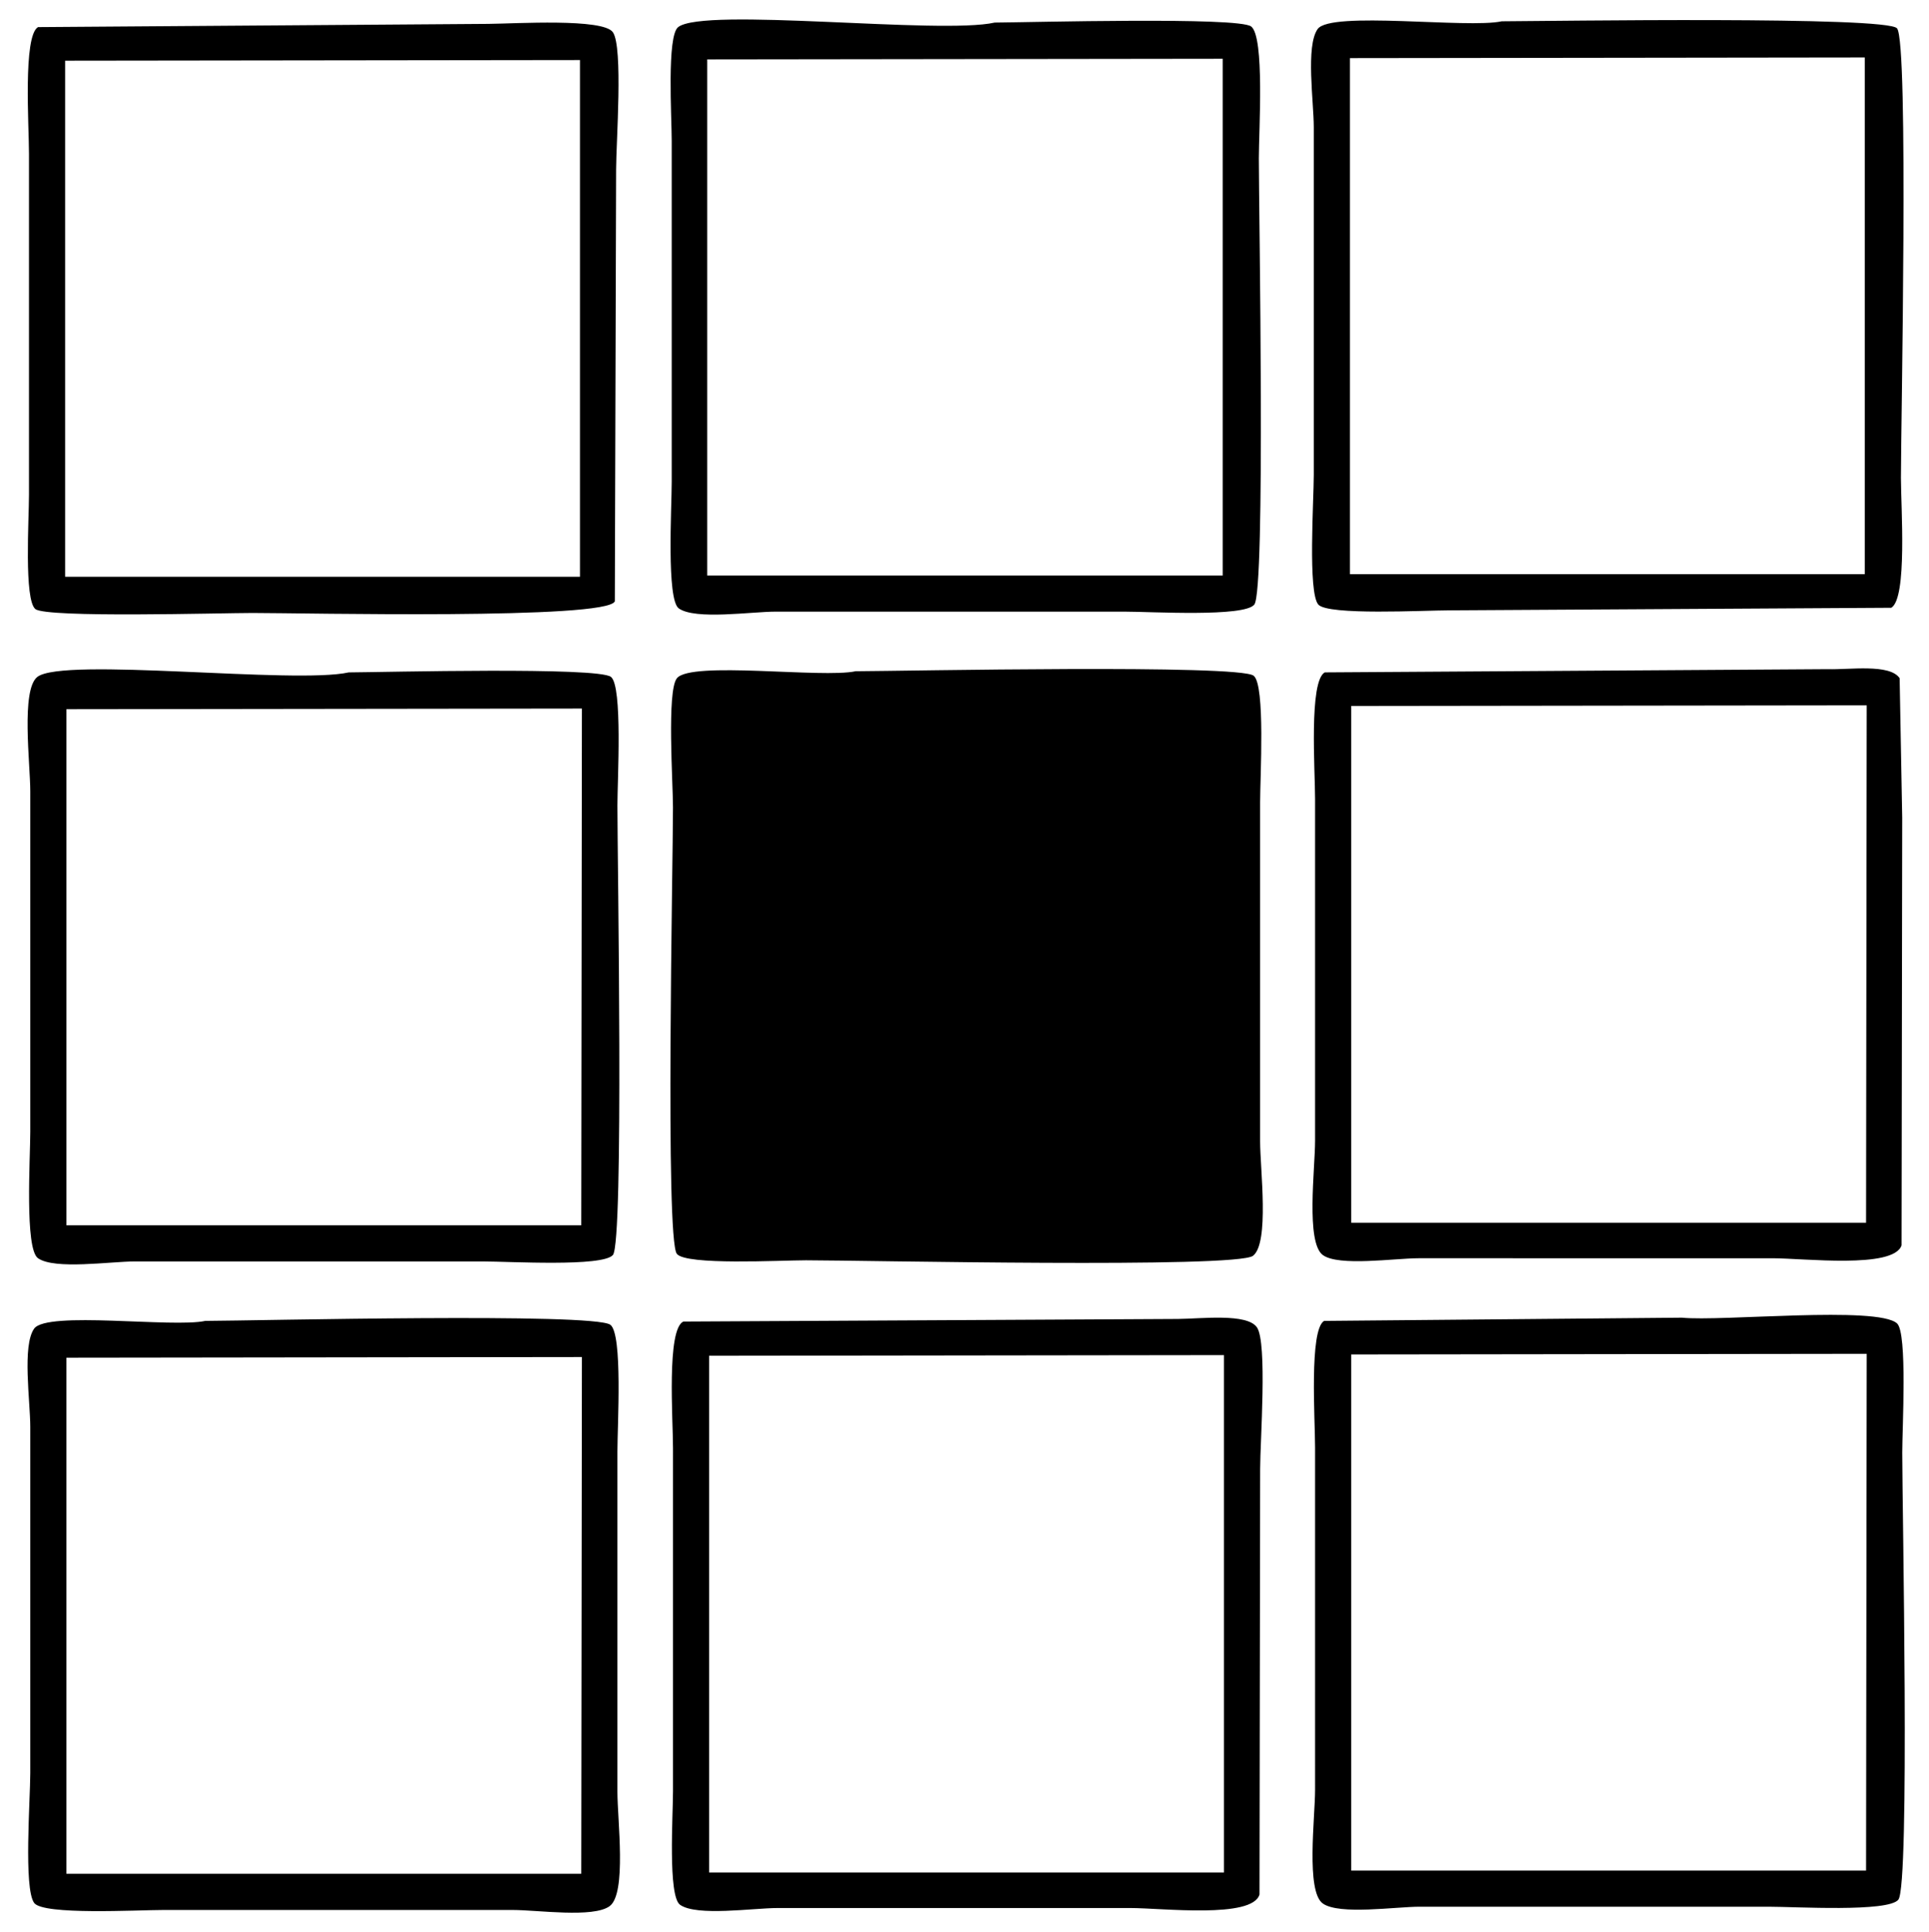 <svg xmlns="http://www.w3.org/2000/svg" viewBox="0 0 2994.91 3000">
  <defs>
    <style>
      .a {
        fill-rule: evenodd;
      }
    </style>
  </defs>
  <title>105icon 1</title>
  <path class="a" d="M2331.56,33.06c77.71-.3,598.78-8.28,613.78,11,18.26,23.53,6,612.79,6,698,0,45.49,10.12,186.73-15,201.58l-686,4c-38.82,0-188.78,8.18-203.59-9-16.38-19-7-162-7-201.58V197.53c0-39.44-12.81-126.09,6-152.44C2066.1,16.59,2278.72,44.59,2331.56,33.06Zm-787.27,2c56.25-.33,377.89-9.11,398.15,6,21.24,15.87,12,161.5,12,204.59,0,83.21,10.61,670.42-7,693-15.46,19.8-160.21,11-201.59,11H1204.31c-37.67,0-124.69,13.19-150.43-5-19.33-13.66-11-156.93-11-196.57V218.59c0-36.91-7.83-162.61,10-176.5C1093.26,10.66,1459.5,54,1544.29,35.07ZM758,37.07c42.65-.37,178.38-9,193.56,13,16.1,23.34,5,171.12,5,212.61q-1,335.44-2,670.94C942.88,962.42,473.08,951.71,392,951.71c-49.28,0-319.28,7.87-337-6C37.08,931.64,45,805.3,45,768.18V238.65C45,195.45,35.55,56,59,42.09ZM2095.88,90.22V891.54h799.31V89.22Zm-997.88,2V893.54h800.31V91.23Zm-996.87,2V895.55h799.3V93.23ZM2838,1039c33.1,1.07,95.95-8.79,111.32,14q2,108.3,4,216.63-.49,331.92-1,663.91c-12.23,36.88-151.59,20.06-200.58,20.06H2202.19c-36.64,0-123.84,13.1-148.43-5-26.59-19.6-12-134.12-12-177.51V1240.54c0-44.34-9.73-182.6,15-196.56Zm-1509.36,3.19c78.31-.3,595.17-11,617.78,7,18.26,14.56,10,157.41,10,196.56v526.52c0,42.64,14.69,157.42-11,177.51-25.25,19.74-606.75,7-694,7-39.19,0-186.45,8.15-200.58-10-18.15-23.33-6-608.36-6-693,0-39.14-9.72-180.49,6-200.58C1072.32,1025.8,1276.73,1053.46,1328.67,1042.15ZM541.4,1044c57.81-.33,387.36-8.78,407.17,7,18.32,14.59,10,160.13,10,199.57,0,83.8,10.17,677.89-7,698-16,18.71-160.93,10-201.58,10H209.44c-37.78,0-124.56,13.17-150.44-5C38.18,1939,47,1798.5,47,1757V1228.51C47,1186,32.33,1071,58,1051,98,1019.9,457.73,1062.62,541.4,1044Zm1556.49,52.15v802.31H2897.2q.5-401.61,1-803.32Zm-1994.76,5v801.32H902.44q.49-401.13,1-802.32Zm2508.24,944.73c60.18,6.25,304.15-18.69,334,9,16.16,15,8,163,8,200.57,0,84.56,12,670.91-6,694-15.45,19.79-160.2,11-201.58,11H2204.2c-37.68,0-124.68,13.19-150.44-5-26.49-18.73-12-133.85-12-176.51V2247.45c0-43.25-9.31-182.55,14-196.57Zm-782.26,2c36.49-.37,106.94-9.13,122.36,13,16.35,23.53,5,177.39,5,219.64q-.49,330.4-1,660.9c-10.89,38-151.47,21.06-200.58,21.06H1207.32c-37.86,0-125.55,13.3-151.44-5-19.09-13.51-11-138.74-11-176.51V2248.45c0-44.31-10.14-184.26,16.05-196.56Zm-1510.36,3c80.75-.3,602.78-13,628.82,6,19.46,14.21,11,156.53,11,196.57V2782c0,43.52,14.59,157.78-12,177.52-25.29,18.74-112,6-150.44,6H253.57c-40.13,0-186.7,8.34-200.58-11-16.44-22.93-6-160.25-6-201.58V2215.36c0-39.53-12.79-126,6-152.44C72.81,2035,268.3,2061.86,318.75,2050.88ZM2097.89,2103v801.32H2897.2q.5-401.11,1-802.32ZM1101,2105v802.32h799.31V2104Zm-997.88,3v801.31H902.44q.49-401.12,1-802.31Z"/>
</svg>
